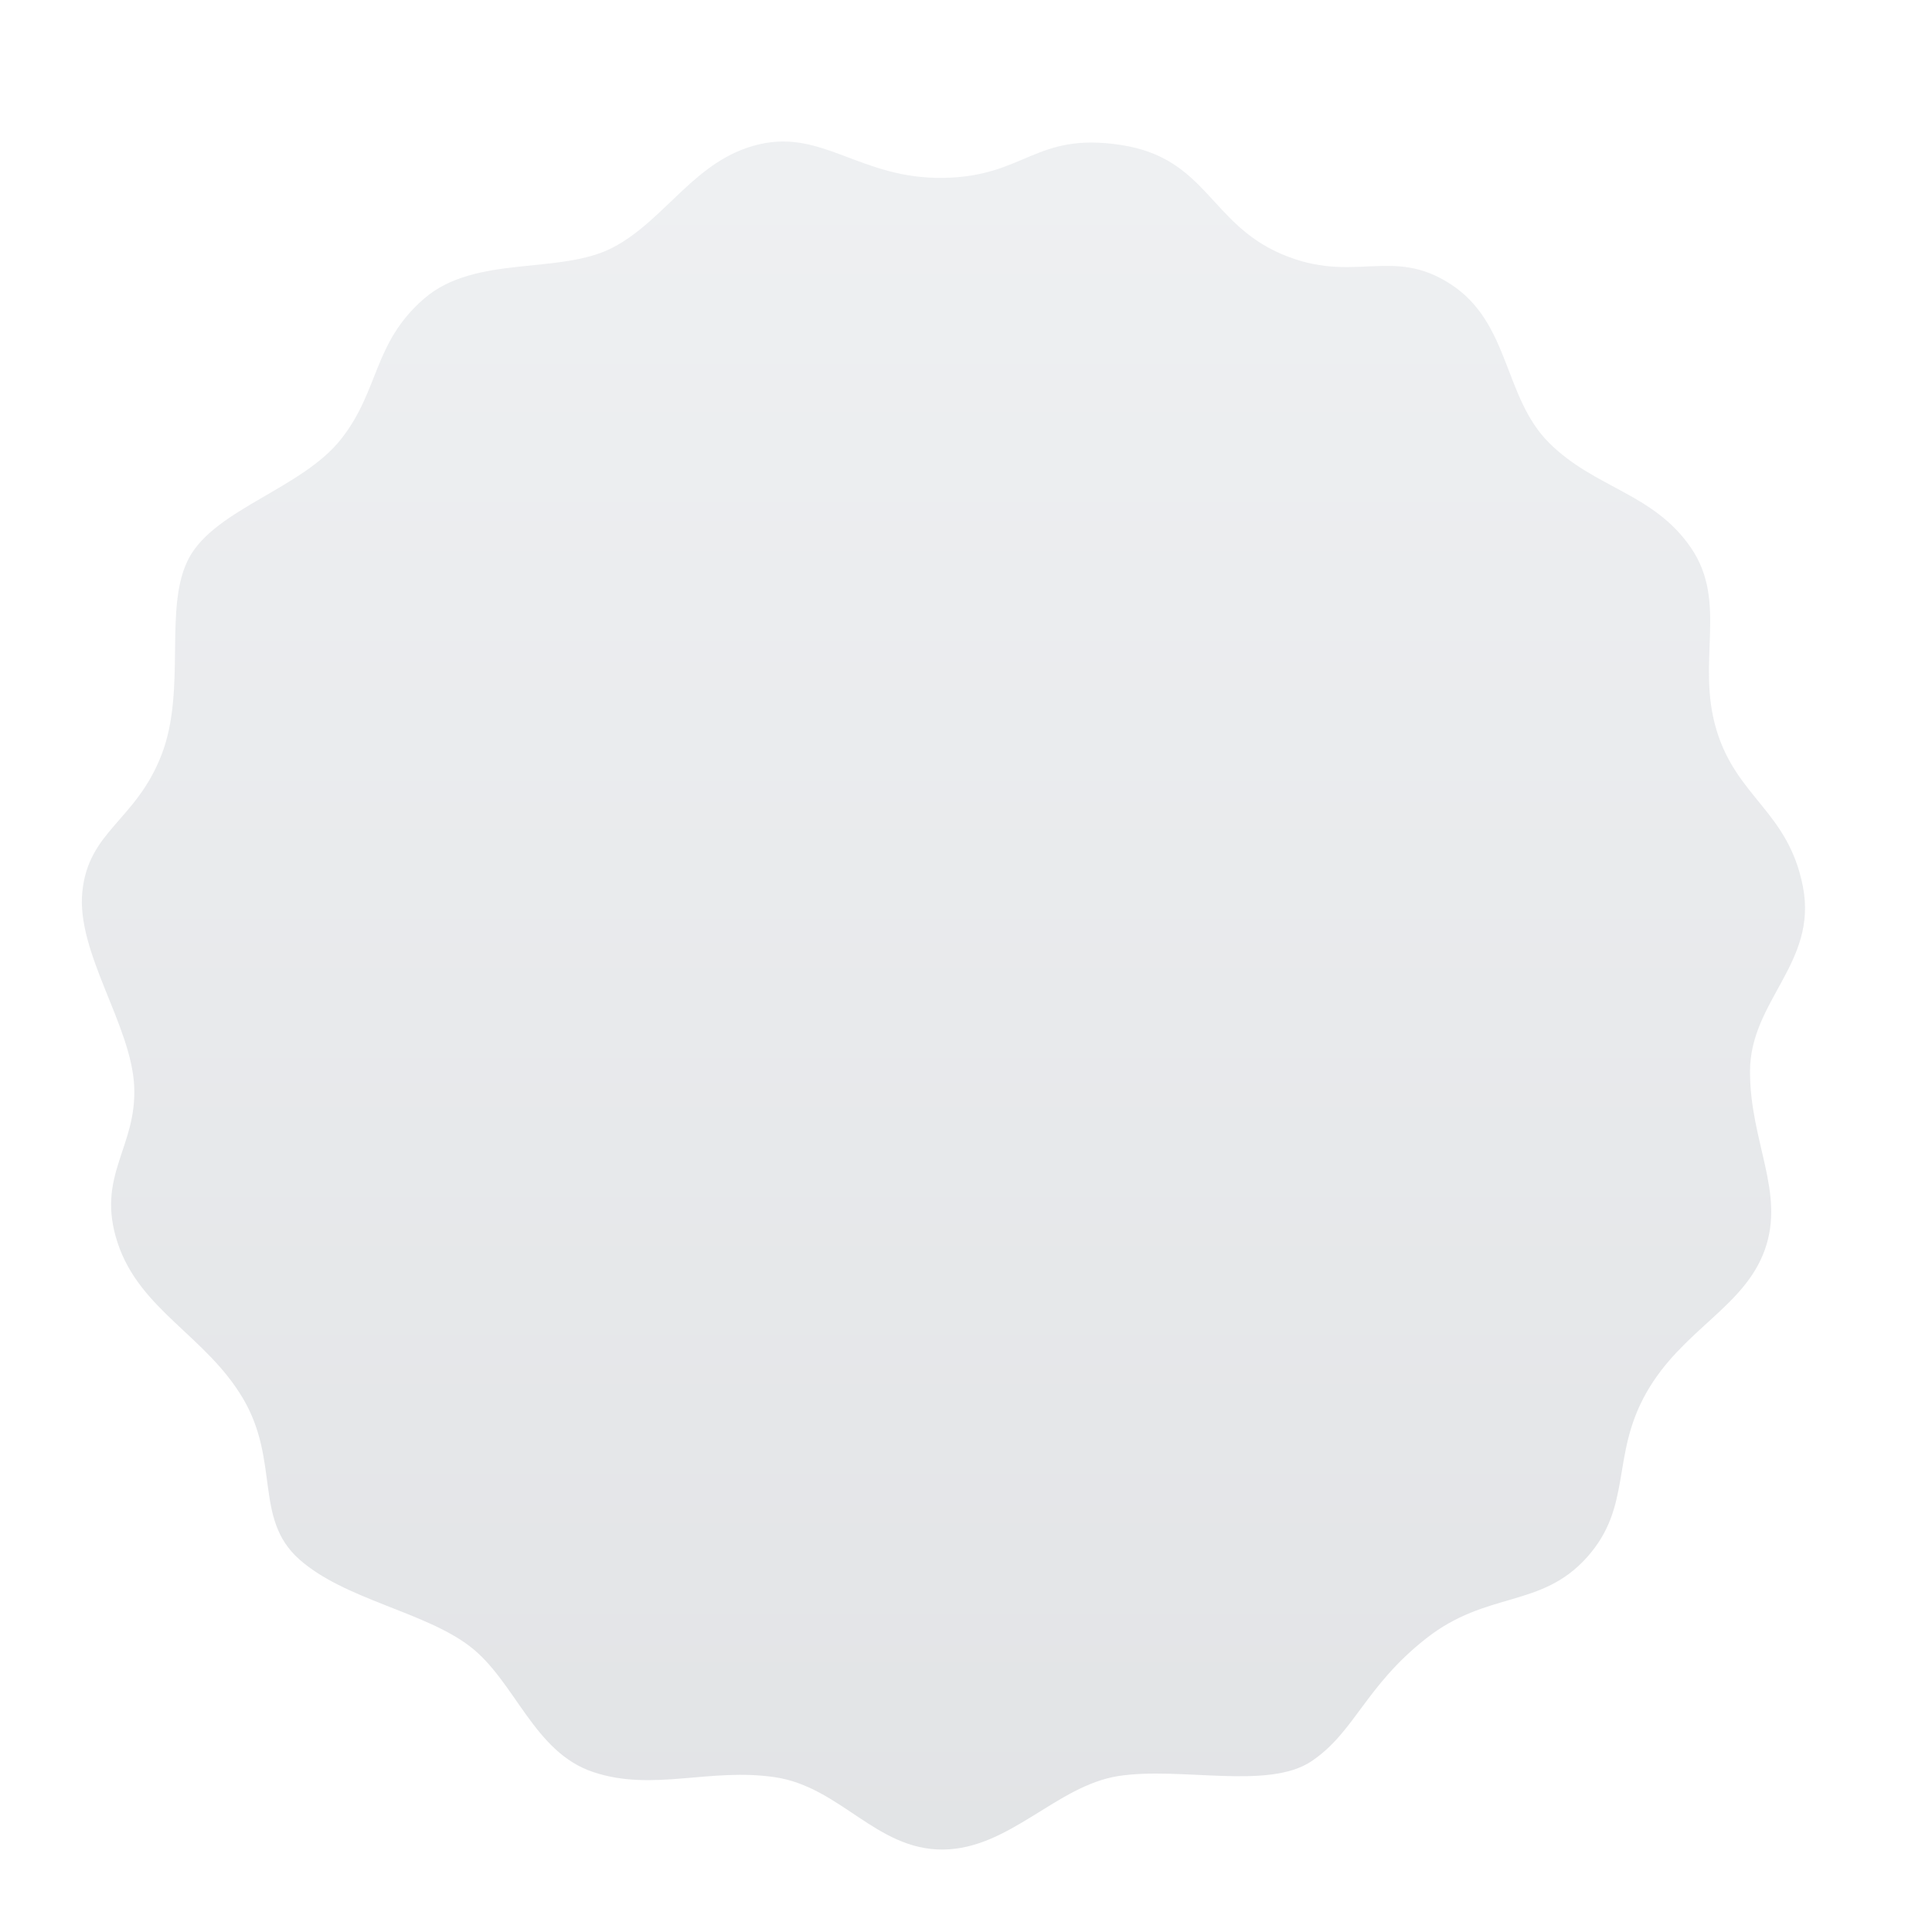 <?xml version="1.0" encoding="utf-8"?>
<!-- Generator: Adobe Illustrator 15.0.2, SVG Export Plug-In  -->
<!DOCTYPE svg PUBLIC "-//W3C//DTD SVG 1.1//EN" "http://www.w3.org/Graphics/SVG/1.1/DTD/svg11.dtd">
<svg version="1.1"
	 xmlns="http://www.w3.org/2000/svg" xmlns:xlink="http://www.w3.org/1999/xlink" xmlns:a="http://ns.adobe.com/AdobeSVGViewerExtensions/3.0/"
	 x="0px" y="0px" width="350px" height="350px" viewBox="-14.828 -25.636 350 350"
	 overflow="visible" enable-background="new -14.828 -25.636 350 350" xml:space="preserve">
<defs>
</defs>
<linearGradient id="outer_circle_3_" gradientUnits="userSpaceOnUse" x1="156.086" y1="0" x2="156.086" y2="309.423">
	<stop  offset="0" style="stop-color:#8F9AA8"/>
	<stop  offset="1" style="stop-color:#3D4857"/>
</linearGradient>
<path id="outer_circle_2_" fill="url(#outer_circle_3_)" fill-opacity="0.15" d="M311.798,135.046
	c2.645,13.768-9.595,20.637-9.595,33.431c0,12.797,6.396,21.873,2.682,32.296c-3.713,10.422-14.961,14.445-21.46,25.898
	c-6.501,11.456-2.442,20.532-10.767,29.82c-8.32,9.288-18.124,6.019-29.166,14.72c-11.04,8.7-12.896,16.955-20.737,22.22
	c-7.844,5.261-23.734,0.929-34.978,2.68c-11.249,1.756-19.709,13.21-31.779,13.312c-12.071,0.104-18.576-11.35-30.439-13.103
	c-11.863-1.756-22.083,2.681-32.917-0.929c-10.833-3.612-14.132-16.509-22.387-22.804c-8.255-6.293-22.735-8.461-30.924-15.786
	c-8.181-7.326-3.434-17.747-10.14-29.096c-6.712-11.352-18.677-15.994-22.704-28.172c-4.027-12.171,3.507-17.228,2.997-28.372
	c-0.519-11.143-10.531-24.248-9.393-35.287c1.138-11.042,9.702-12.795,14.341-24.764c4.646-11.971,0.209-27.032,5.057-35.807
	c4.847-8.767,20.427-12.482,27.443-21.356c7.022-8.875,5.784-17.438,15.068-25.484c9.285-8.054,24.659-4.235,34.258-9.29
	c9.594-5.052,14.863-15.993,26.468-18.672c11.604-2.687,18.349,6.292,33.294,6.086c14.939-0.209,16.59-8.332,32.169-5.97
	c15.58,2.355,16.099,14.225,29.201,19.792c13.102,5.576,19.916-1.545,30.645,5.475c10.729,7.016,9.492,20.428,17.747,28.683
	c8.254,8.254,18.885,9.078,25.691,18.986c6.812,9.905,0.929,20.637,4.646,33.016C299.83,118.952,309.175,121.382,311.798,135.046z"
	/>
</svg>
